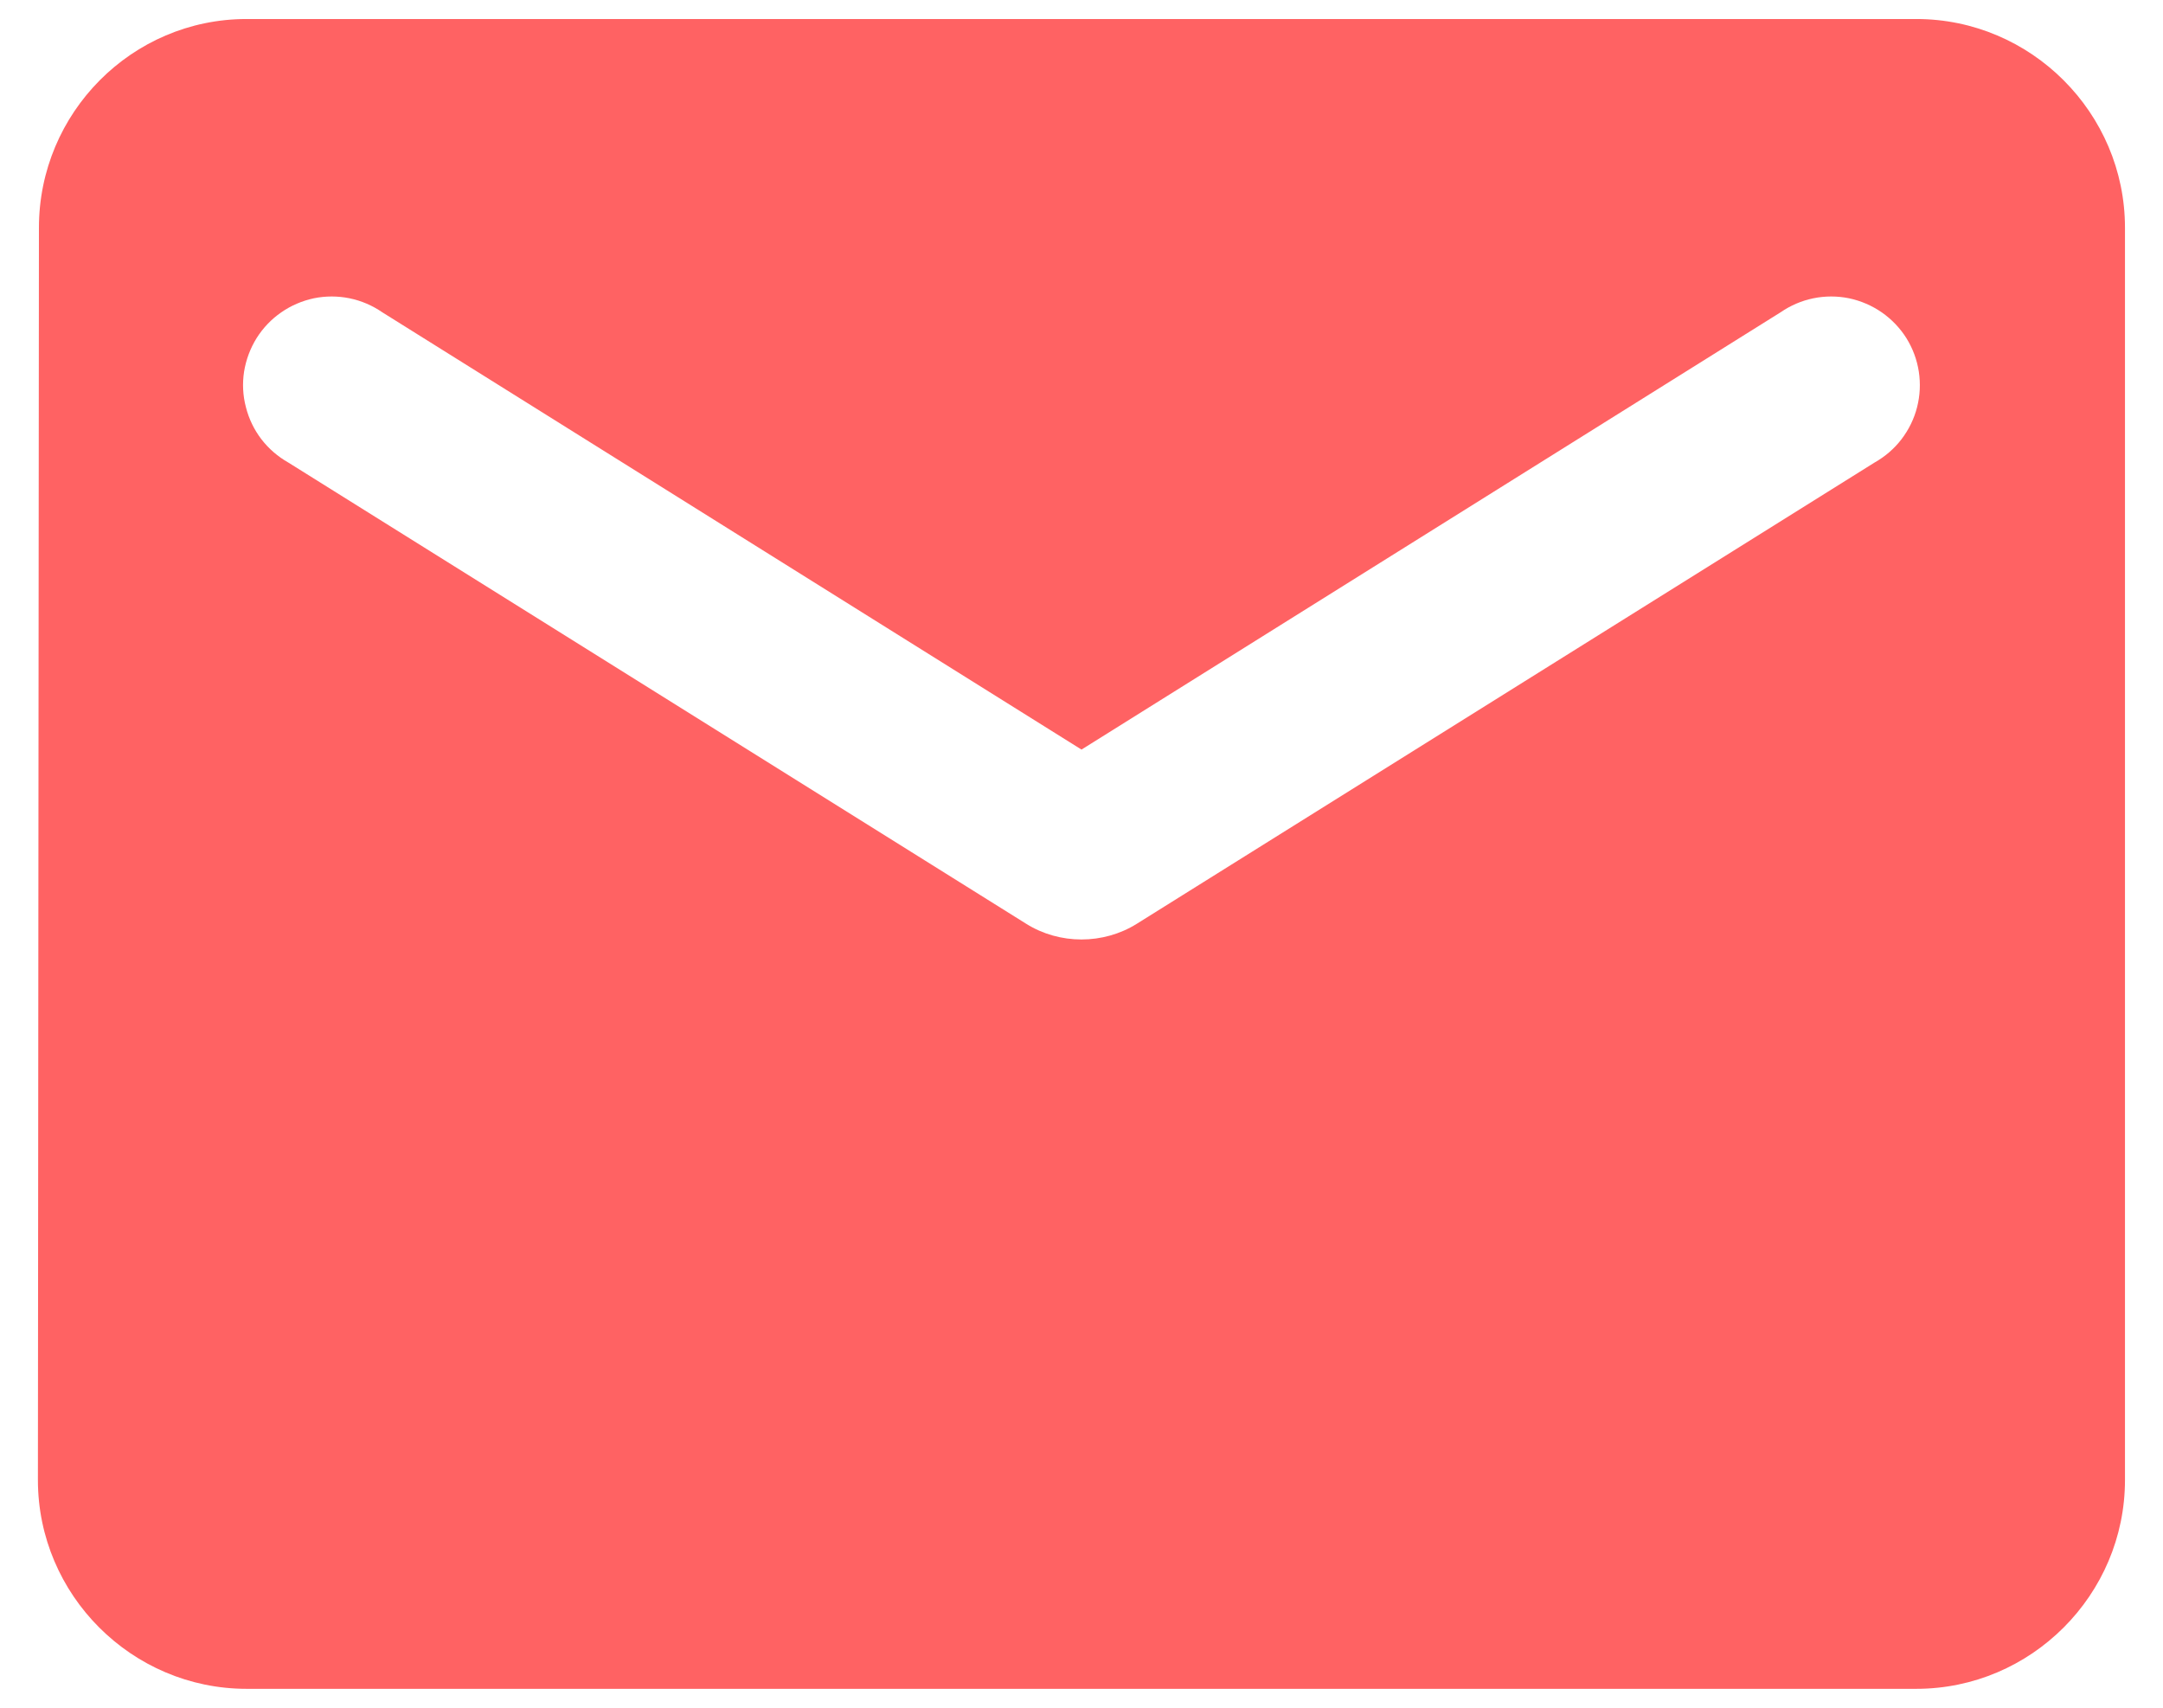 <svg width="19" height="15" viewBox="0 0 19 15" fill="none" xmlns="http://www.w3.org/2000/svg">
<path d="M16.833 0.167H2.166C1.158 0.167 0.342 0.992 0.342 2L0.333 13C0.333 14.009 1.158 14.834 2.166 14.834H16.833C17.841 14.834 18.666 14.009 18.666 13V2C18.666 0.992 17.841 0.167 16.833 0.167ZM16.466 4.063L9.986 8.114C9.692 8.298 9.307 8.298 9.014 8.114L2.533 4.063C2.441 4.011 2.361 3.942 2.296 3.858C2.232 3.774 2.186 3.679 2.16 3.576C2.133 3.474 2.128 3.368 2.144 3.264C2.161 3.16 2.198 3.06 2.254 2.97C2.31 2.881 2.383 2.804 2.47 2.744C2.556 2.684 2.654 2.642 2.757 2.62C2.86 2.599 2.967 2.599 3.07 2.62C3.173 2.641 3.271 2.683 3.358 2.743L9.5 6.584L15.641 2.743C15.728 2.683 15.826 2.641 15.929 2.62C16.032 2.599 16.139 2.599 16.242 2.62C16.346 2.642 16.443 2.684 16.53 2.744C16.616 2.804 16.69 2.881 16.746 2.97C16.802 3.06 16.839 3.16 16.855 3.264C16.871 3.368 16.866 3.474 16.84 3.576C16.814 3.679 16.767 3.774 16.703 3.858C16.639 3.942 16.558 4.011 16.466 4.063Z" fill="#FF6263"/>
</svg>
